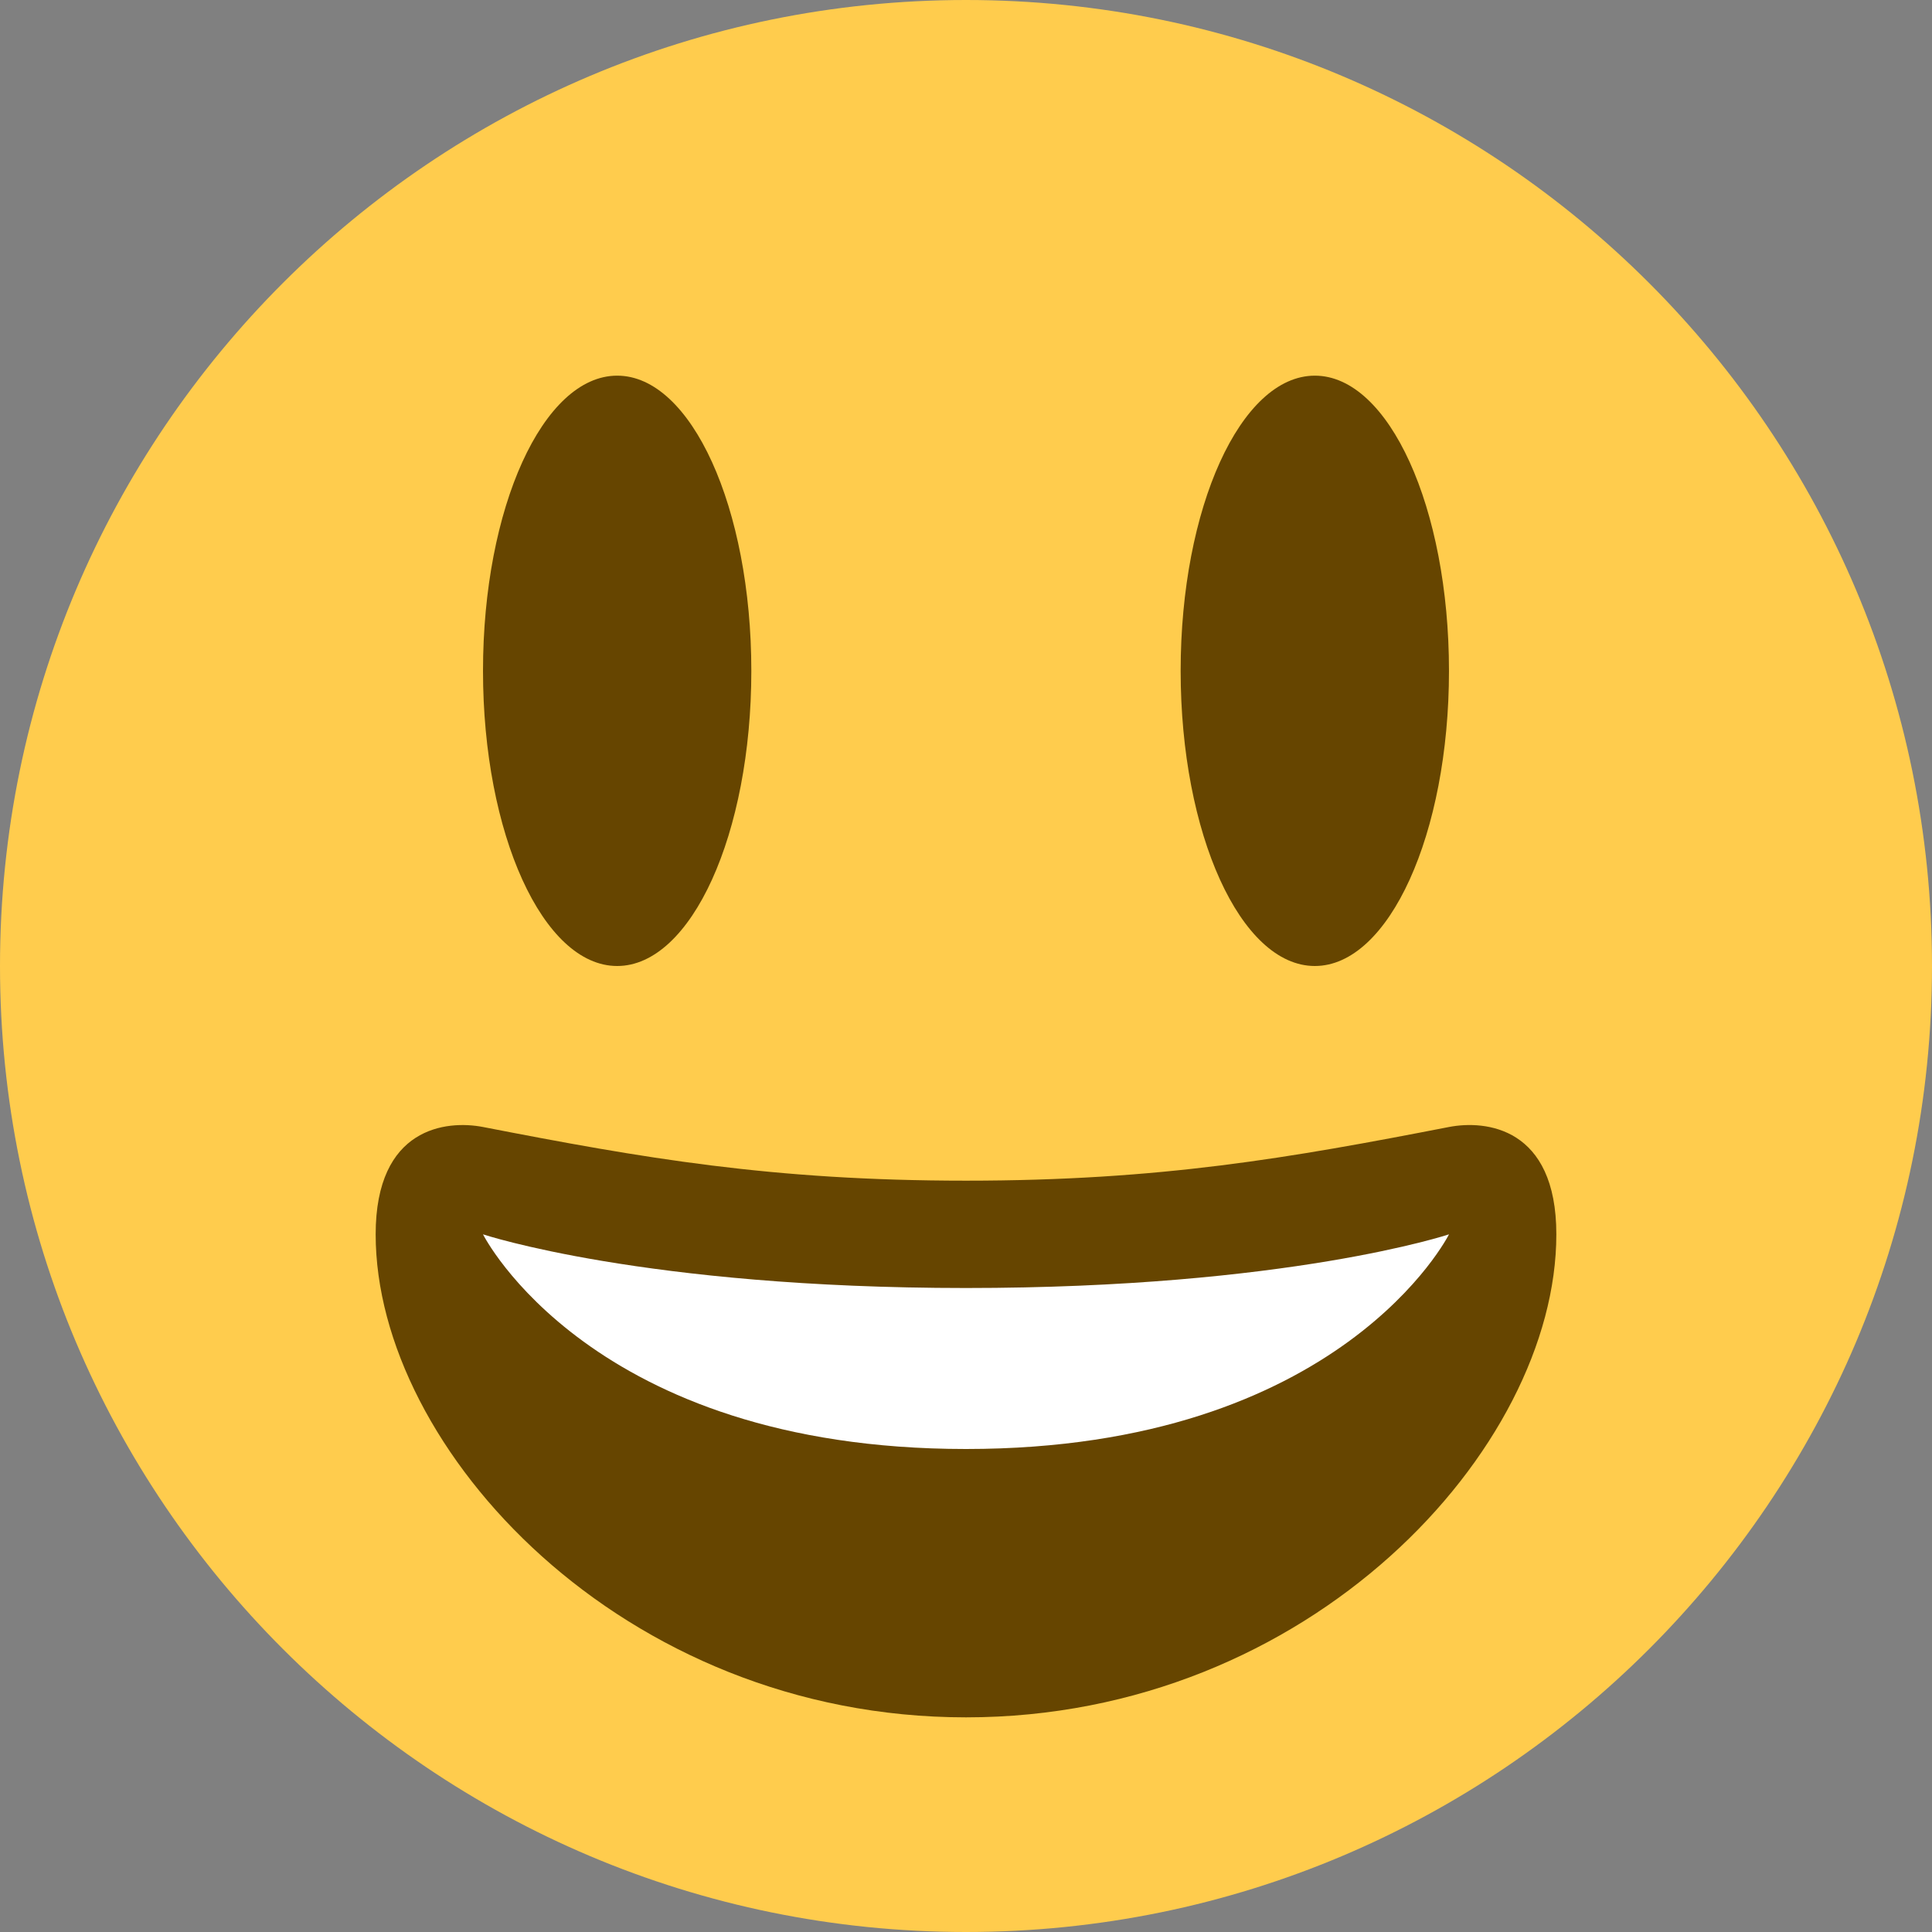 <svg width="88" height="88" fill="none" xmlns="http://www.w3.org/2000/svg"><rect width="100%" height="100%" fill="#808080" stroke="none"/><path d="M88 44c0 24.3-19.7 44-44 44C19.702 88 0 68.3 0 44 0 19.702 19.702 0 44 0c24.3 0 44 19.702 44 44z" fill="#FFCC4D"/><path d="M28.111 44c3.375 0 6.111-6.02 6.111-13.445 0-7.425-2.736-13.444-6.11-13.444-3.376 0-6.112 6.02-6.112 13.444C22 37.981 24.736 44 28.111 44zm31.778 0c3.374 0 6.11-6.02 6.11-13.445 0-7.425-2.735-13.444-6.11-13.444-3.376 0-6.112 6.02-6.112 13.444 0 7.426 2.736 13.445 6.111 13.445zM44 53.778c-8.856 0-14.732-1.032-22-2.445-1.66-.32-4.889 0-4.889 4.89 0 9.777 11.232 22 26.89 22 15.653 0 26.888-12.223 26.888-22 0-4.89-3.229-5.212-4.889-4.89-7.267 1.413-13.144 2.445-22 2.445z" fill="#664500"/><path d="M22 56.222s7.333 2.445 22 2.445 22-2.445 22-2.445S61.111 66 44 66s-22-9.778-22-9.778z" fill="#fff"/></svg>